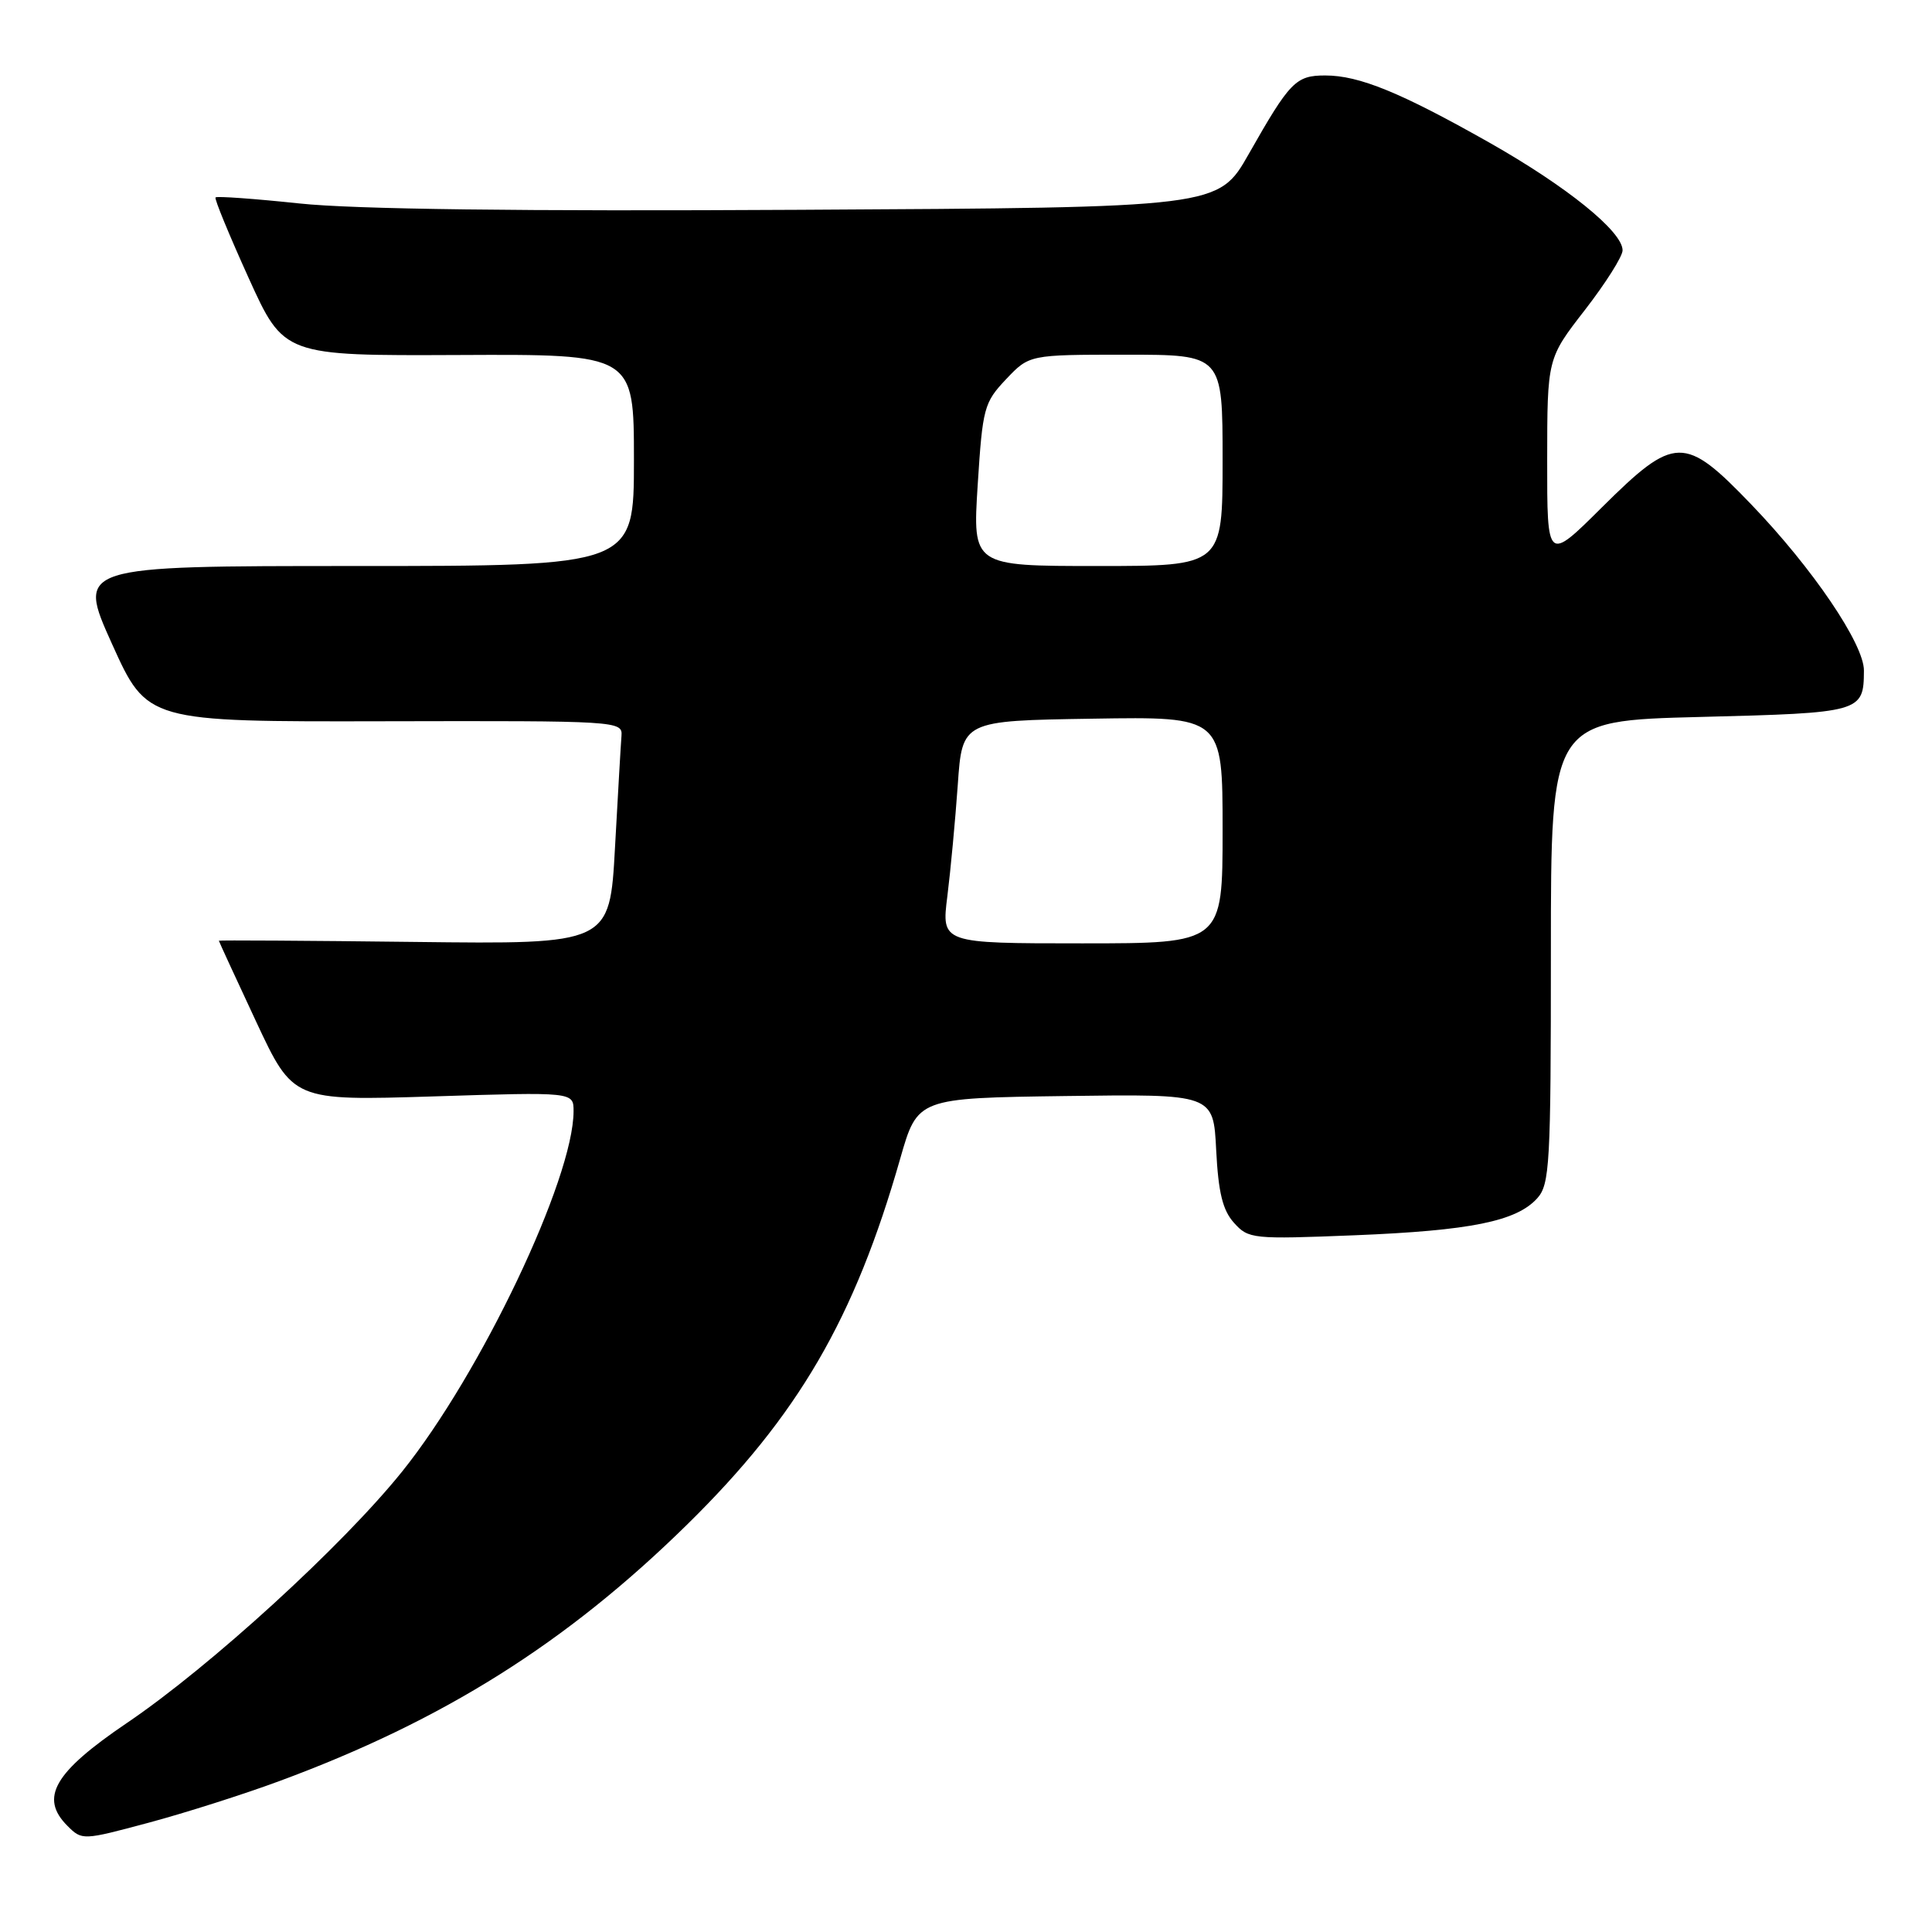<?xml version="1.0" encoding="UTF-8" standalone="no"?>
<!DOCTYPE svg PUBLIC "-//W3C//DTD SVG 1.1//EN" "http://www.w3.org/Graphics/SVG/1.1/DTD/svg11.dtd" >
<svg xmlns="http://www.w3.org/2000/svg" xmlns:xlink="http://www.w3.org/1999/xlink" version="1.1" viewBox="0 0 256 256">
 <g >
 <path fill="currentColor"
d=" M 37.00 236.01 C 58.75 227.98 75.06 217.72 91.06 202.00 C 105.77 187.55 113.23 174.74 119.29 153.50 C 121.58 145.50 121.58 145.50 141.18 145.23 C 160.78 144.96 160.78 144.96 161.15 152.39 C 161.44 158.03 162.01 160.36 163.51 162.03 C 165.43 164.17 165.97 164.22 179.50 163.68 C 194.86 163.06 200.94 161.83 203.69 158.78 C 205.35 156.94 205.50 154.29 205.50 126.14 C 205.50 95.50 205.50 95.50 225.29 95.00 C 246.66 94.46 246.95 94.38 246.98 88.86 C 247.01 85.37 240.18 75.29 232.05 66.84 C 223.19 57.62 221.92 57.65 212.27 67.22 C 205.00 74.45 205.00 74.45 205.01 60.97 C 205.02 47.50 205.02 47.50 210.01 41.07 C 212.75 37.53 215.00 33.98 215.00 33.17 C 215.00 30.67 207.60 24.70 197.32 18.88 C 185.57 12.24 180.10 10.00 175.60 10.00 C 171.70 10.00 170.92 10.80 165.47 20.40 C 161.44 27.50 161.44 27.50 105.97 27.80 C 69.07 28.01 46.88 27.73 39.68 26.96 C 33.72 26.33 28.72 25.97 28.56 26.16 C 28.39 26.35 30.37 31.14 32.94 36.82 C 37.62 47.14 37.62 47.14 60.81 47.04 C 84.00 46.93 84.00 46.93 84.00 60.97 C 84.00 75.00 84.00 75.00 47.09 75.00 C 10.19 75.00 10.19 75.00 14.84 85.32 C 19.50 95.64 19.50 95.64 51.00 95.57 C 81.91 95.50 82.50 95.54 82.35 97.50 C 82.26 98.60 81.88 105.26 81.49 112.31 C 80.79 125.12 80.79 125.12 54.89 124.81 C 40.65 124.64 29.00 124.57 29.00 124.65 C 29.00 124.73 31.21 129.53 33.92 135.33 C 38.84 145.86 38.84 145.86 57.42 145.28 C 76.00 144.69 76.00 144.69 76.00 147.24 C 76.00 156.18 63.71 182.01 53.29 194.98 C 45.41 204.79 27.87 220.82 16.82 228.30 C 7.15 234.85 5.21 238.21 8.94 241.94 C 10.87 243.87 10.97 243.86 19.69 241.52 C 24.54 240.22 32.33 237.74 37.00 236.01 Z  M 125.53 118.75 C 125.96 115.31 126.58 108.67 126.91 104.00 C 127.50 95.50 127.50 95.50 144.75 95.23 C 162.00 94.95 162.00 94.95 162.00 109.98 C 162.00 125.00 162.00 125.00 143.37 125.00 C 124.74 125.00 124.74 125.00 125.53 118.75 Z  M 129.55 64.25 C 130.20 54.04 130.39 53.34 133.31 50.25 C 136.39 47.00 136.39 47.00 149.20 47.00 C 162.00 47.00 162.00 47.00 162.00 61.00 C 162.00 75.00 162.00 75.00 145.43 75.00 C 128.87 75.00 128.87 75.00 129.55 64.25 Z "/>
</g>
</svg>